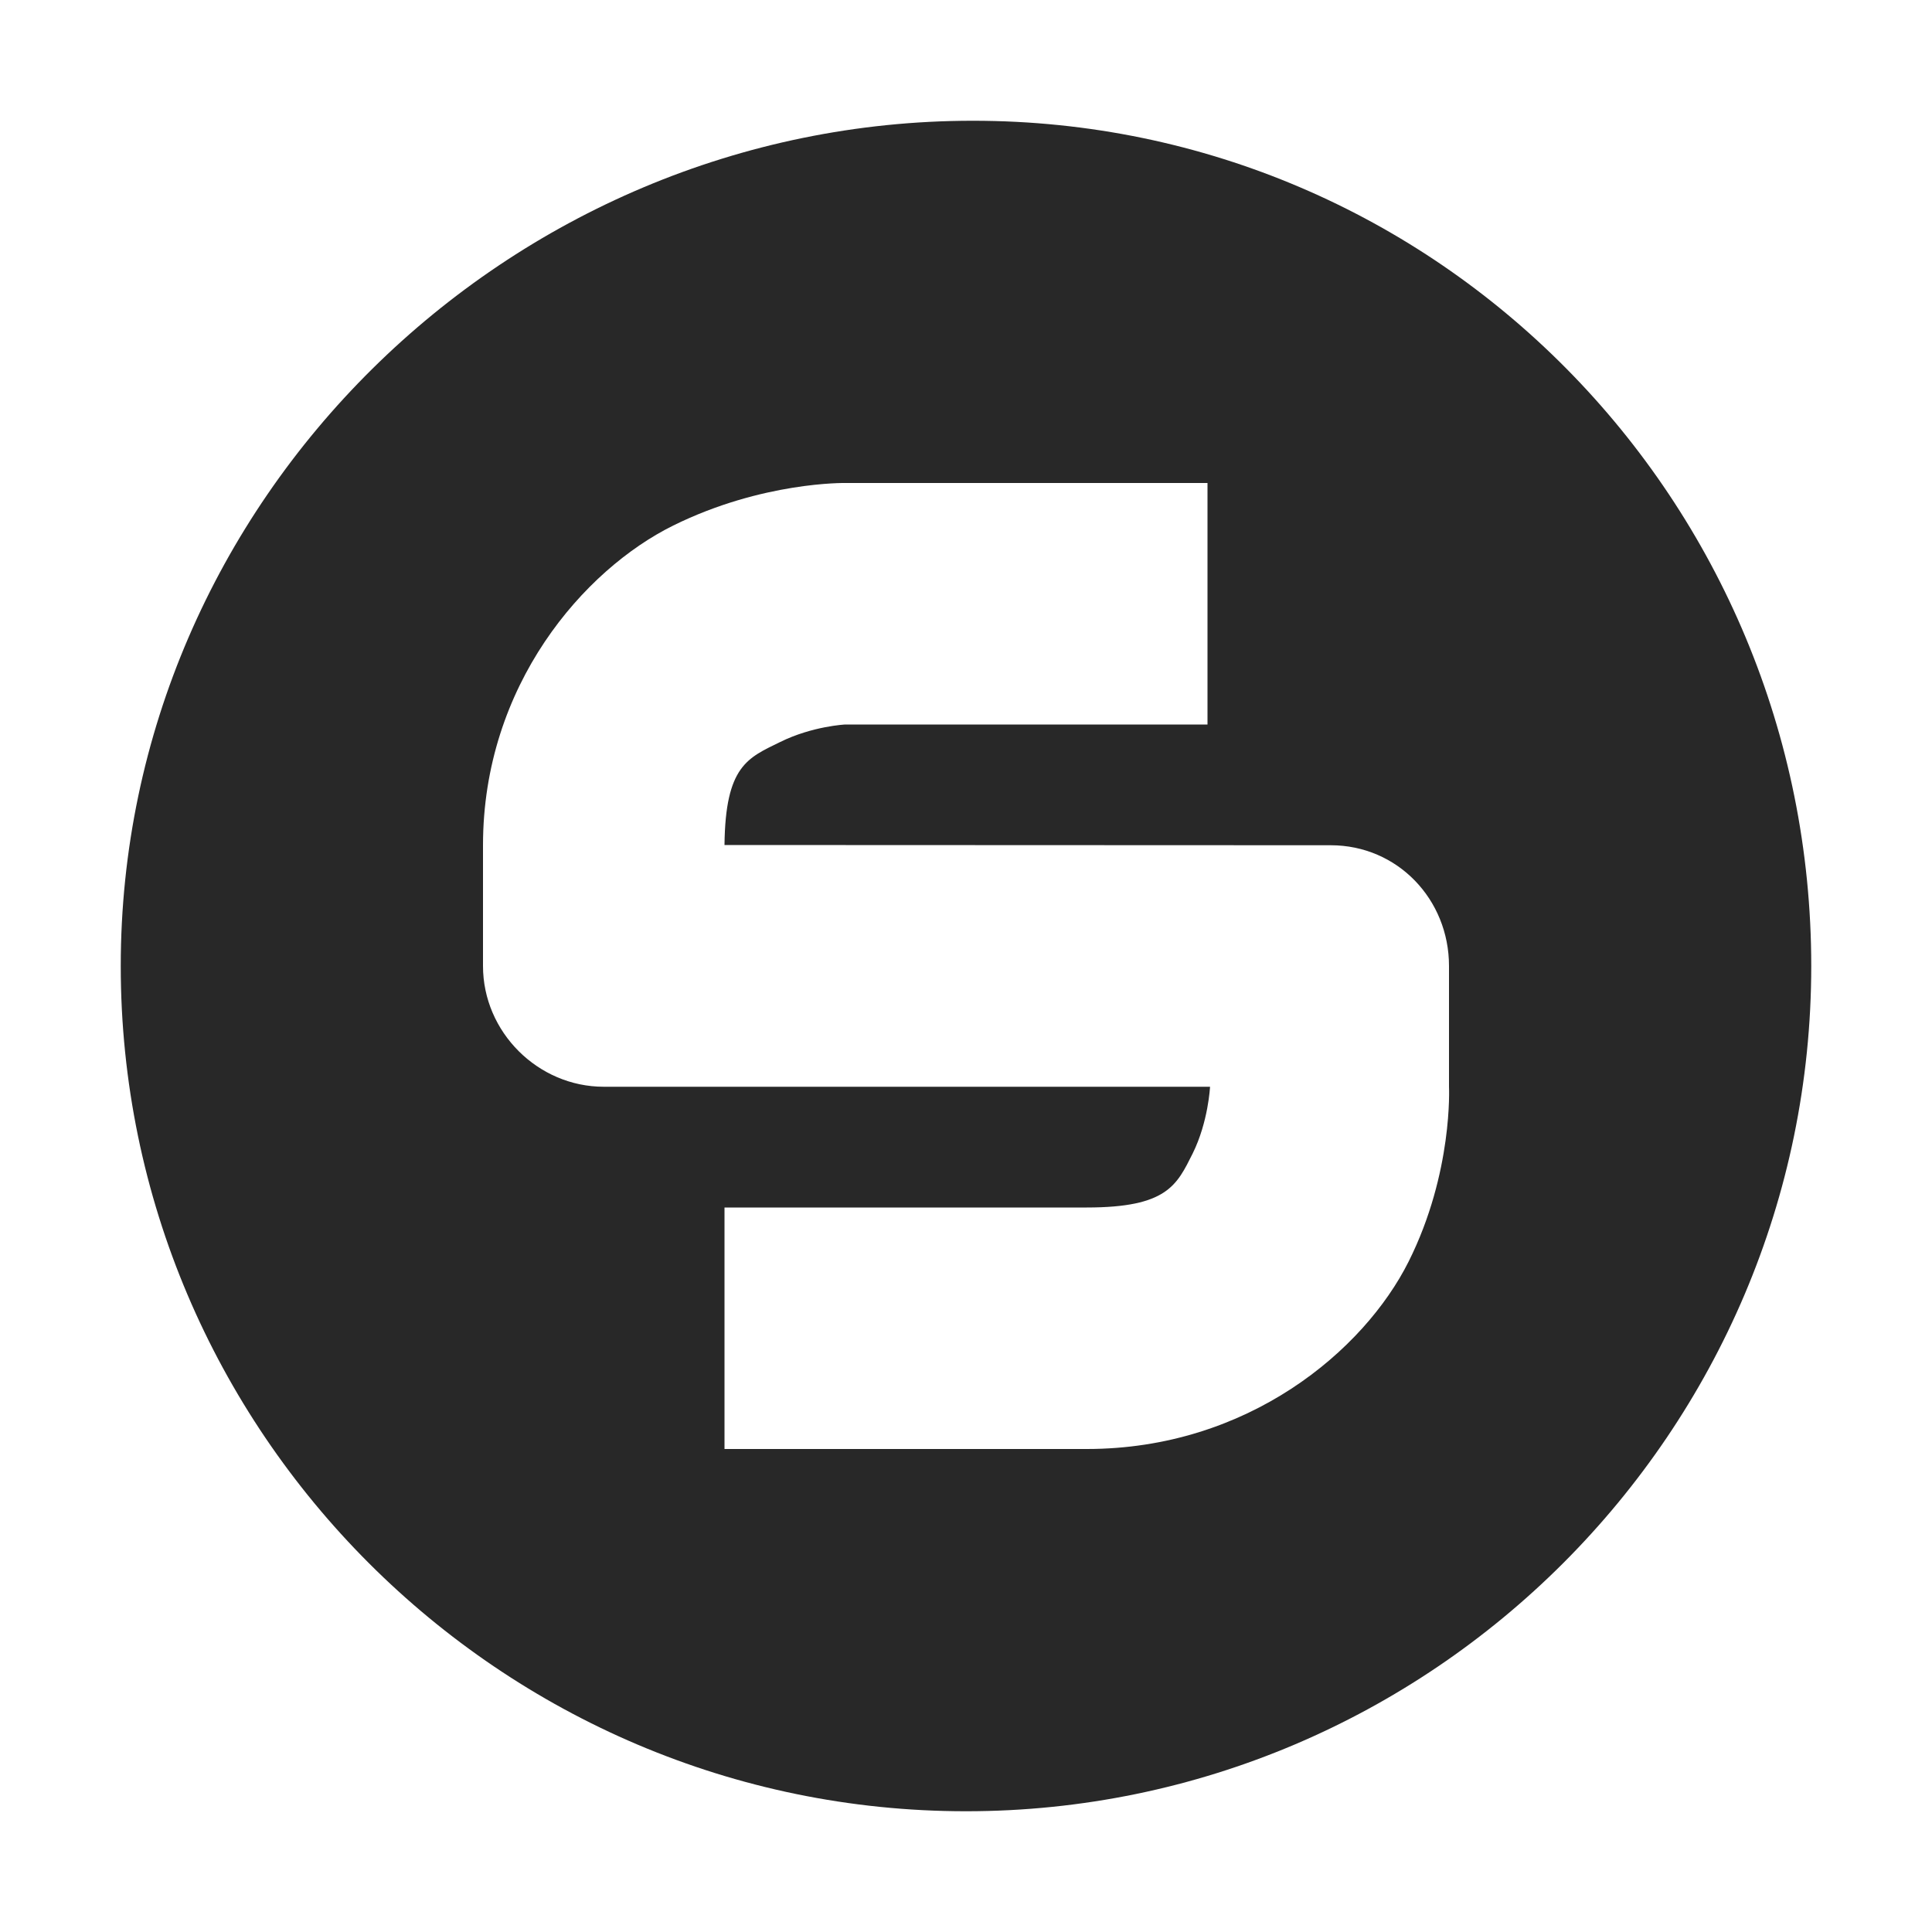 <svg width="16" height="16" version="1.1" xmlns="http://www.w3.org/2000/svg">
  <defs>
    <style id="current-color-scheme" type="text/css">.ColorScheme-Text { color:#282828; } .ColorScheme-Highlight { color:#458588; }</style>
  </defs>
  <path class="ColorScheme-Text" d="m8.057 1c-3.854 0-7.057 3.146-7.057 7s3.146 7 7 7c3.855 0 7-3.146 7-7s-3.088-7-6.943-7zm-1.057 3h3v2h-3s-0.272 0.013-0.539 0.145c-0.267 0.131-0.454 0.195-0.461 0.853l5.021 2e-3c0.552 0 0.979 0.448 0.979 1v1s0.035 0.709-0.334 1.447c-0.37 0.739-1.332 1.553-2.666 1.553h-3v-2h3c0.667 0 0.746-0.186 0.877-0.447 0.13-0.262 0.144-0.553 0.144-0.553h-5.021c-0.544 1.2e-4 -1-0.452-1-1v-1c0-1.326 0.837-2.283 1.576-2.648s1.424-0.352 1.424-0.352z" fill="currentColor"/>
</svg>
